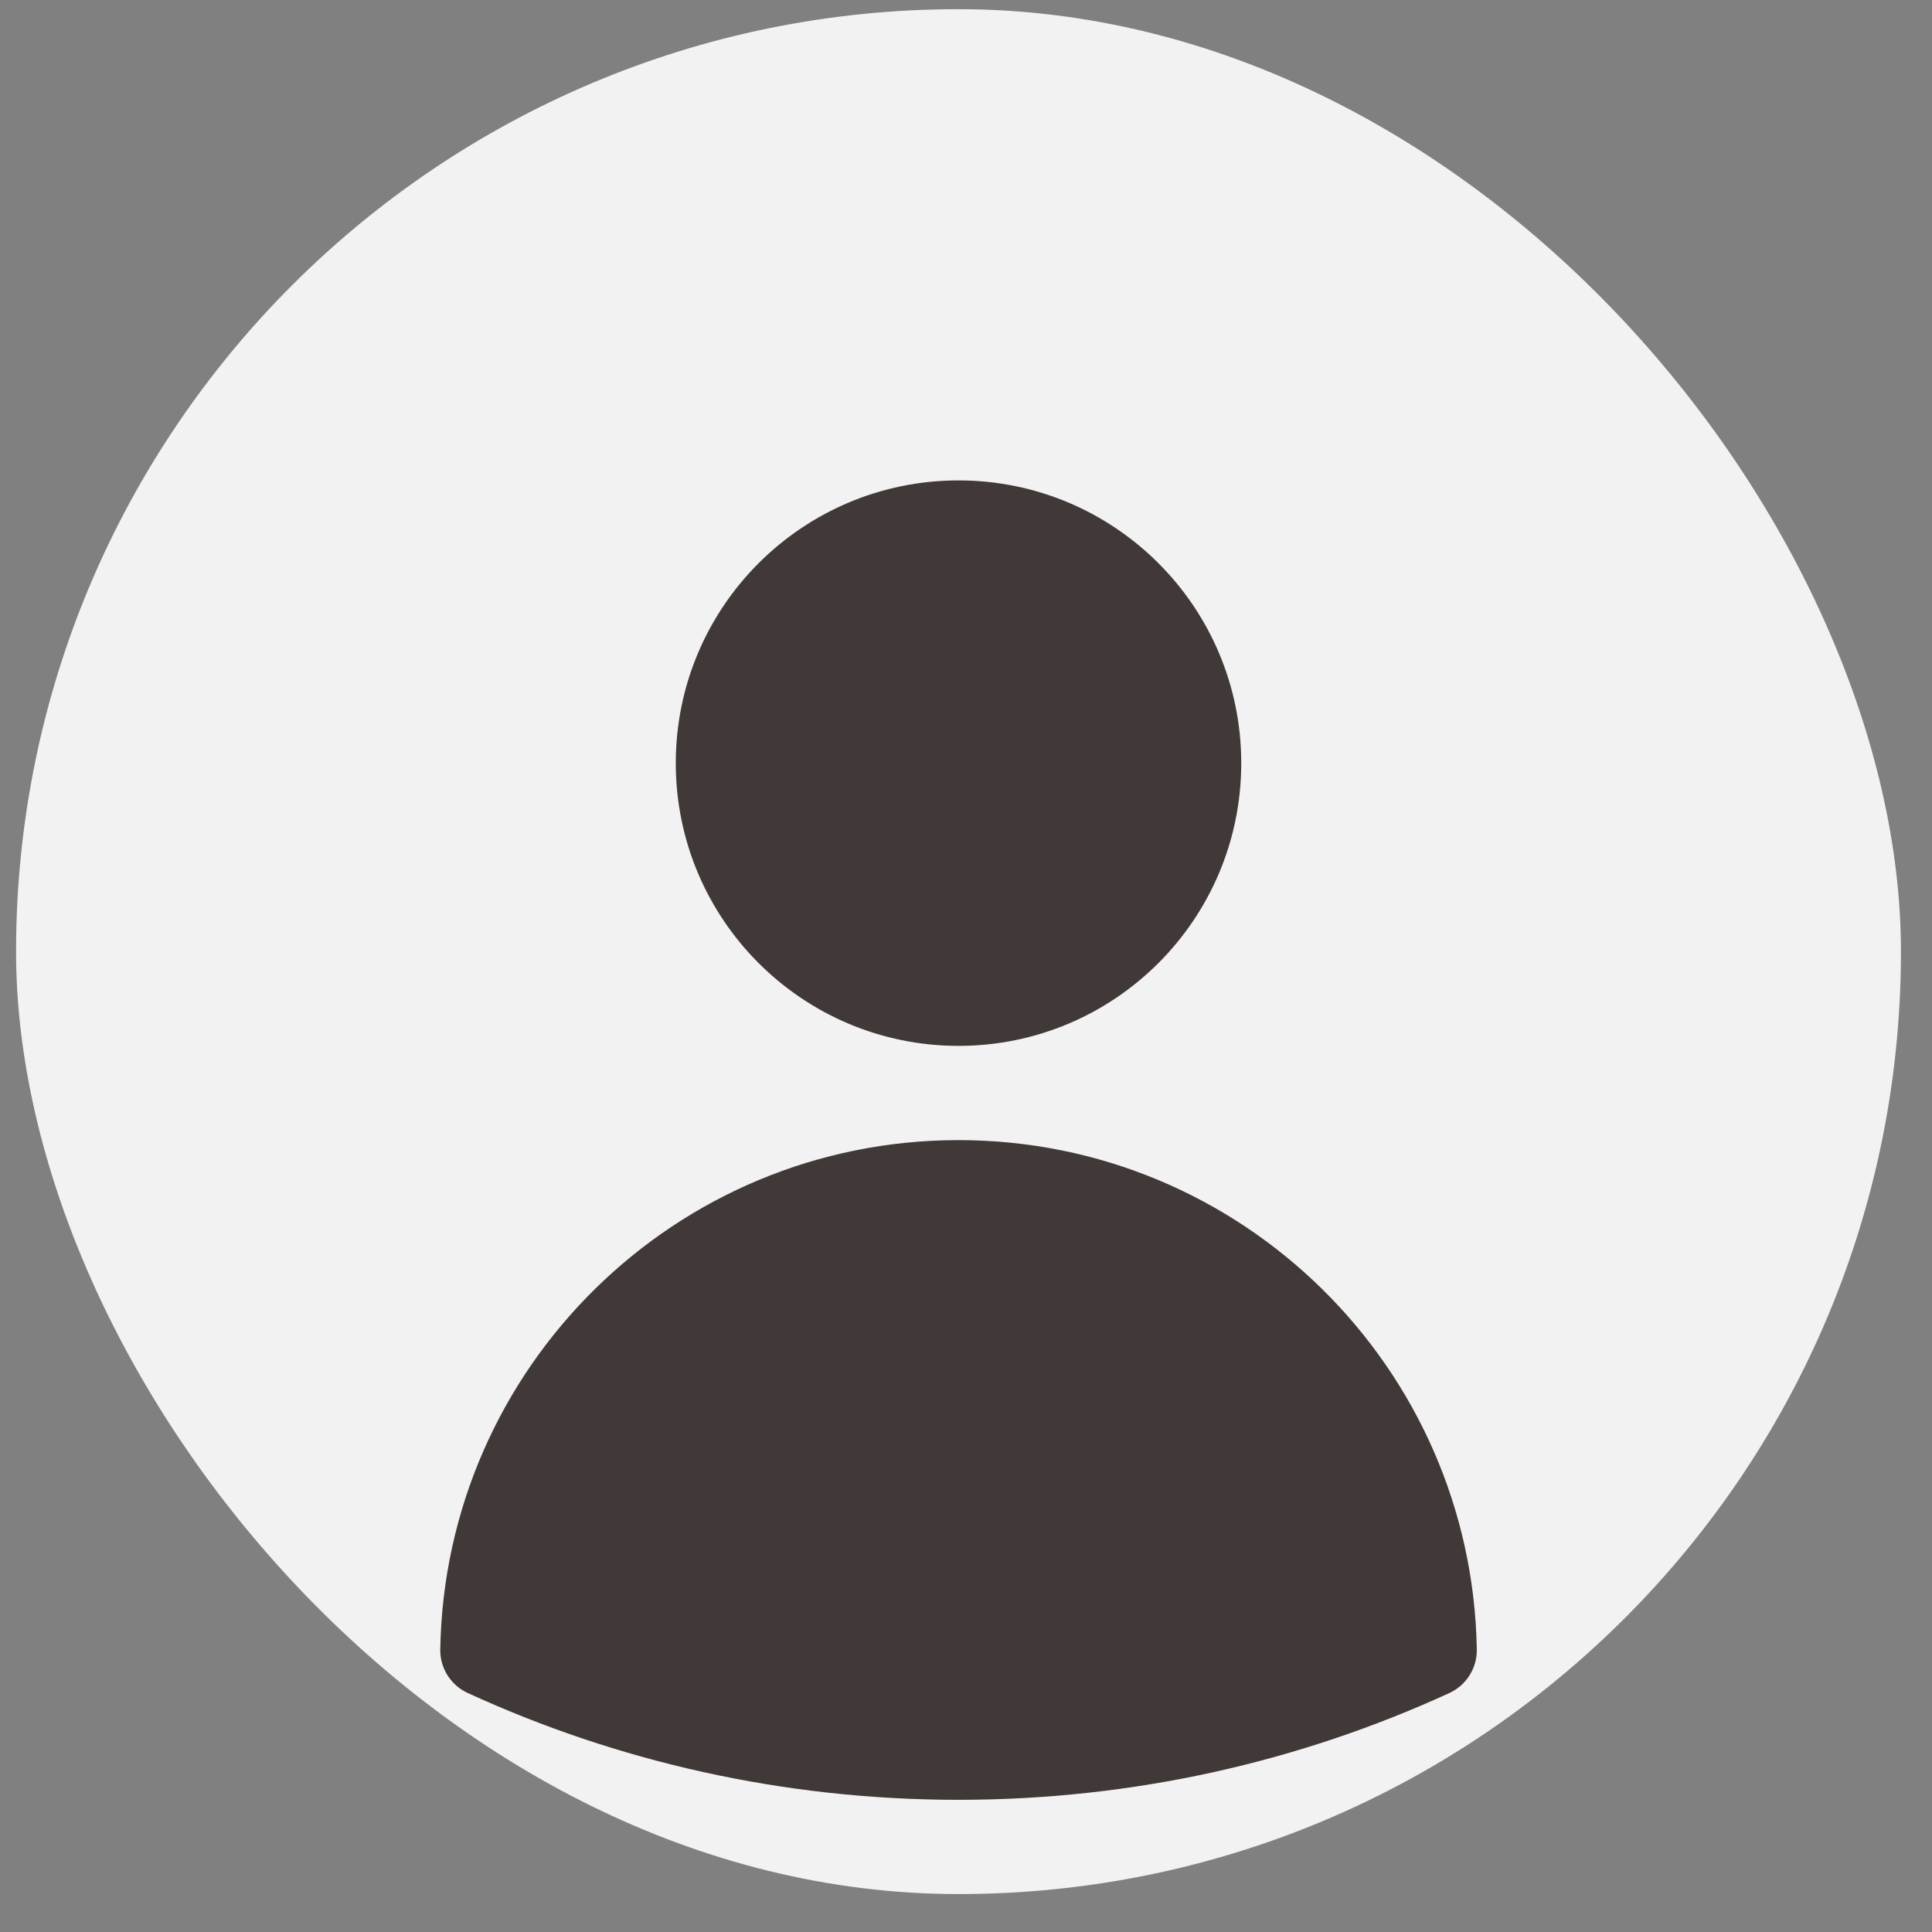 <svg width="40" height="40" viewBox="0 0 41 41" fill="none" xmlns="http://www.w3.org/2000/svg">
<rect x="0" y="0" width="41" height="41" fill="#808080" stroke="none"/>
<rect x="0.341" y="0.195" width="40" height="40" rx="20" fill="#F3F2F2"/>
<path fill-rule="evenodd" clip-rule="evenodd" d="M14.341 16.195C14.341 12.881 17.028 10.195 20.341 10.195C23.655 10.195 26.341 12.881 26.341 16.195C26.341 19.509 23.655 22.195 20.341 22.195C17.028 22.195 14.341 19.509 14.341 16.195Z" fill="#403937"/>
<path fill-rule="evenodd" clip-rule="evenodd" d="M9.343 35.002C9.446 29.016 14.331 24.195 20.341 24.195C26.352 24.195 31.237 29.016 31.34 35.003C31.347 35.4 31.118 35.763 30.757 35.929C27.585 37.384 24.057 38.195 20.342 38.195C16.627 38.195 13.098 37.384 9.926 35.928C9.565 35.763 9.336 35.399 9.343 35.002Z" fill="#403937"/>
</svg>
